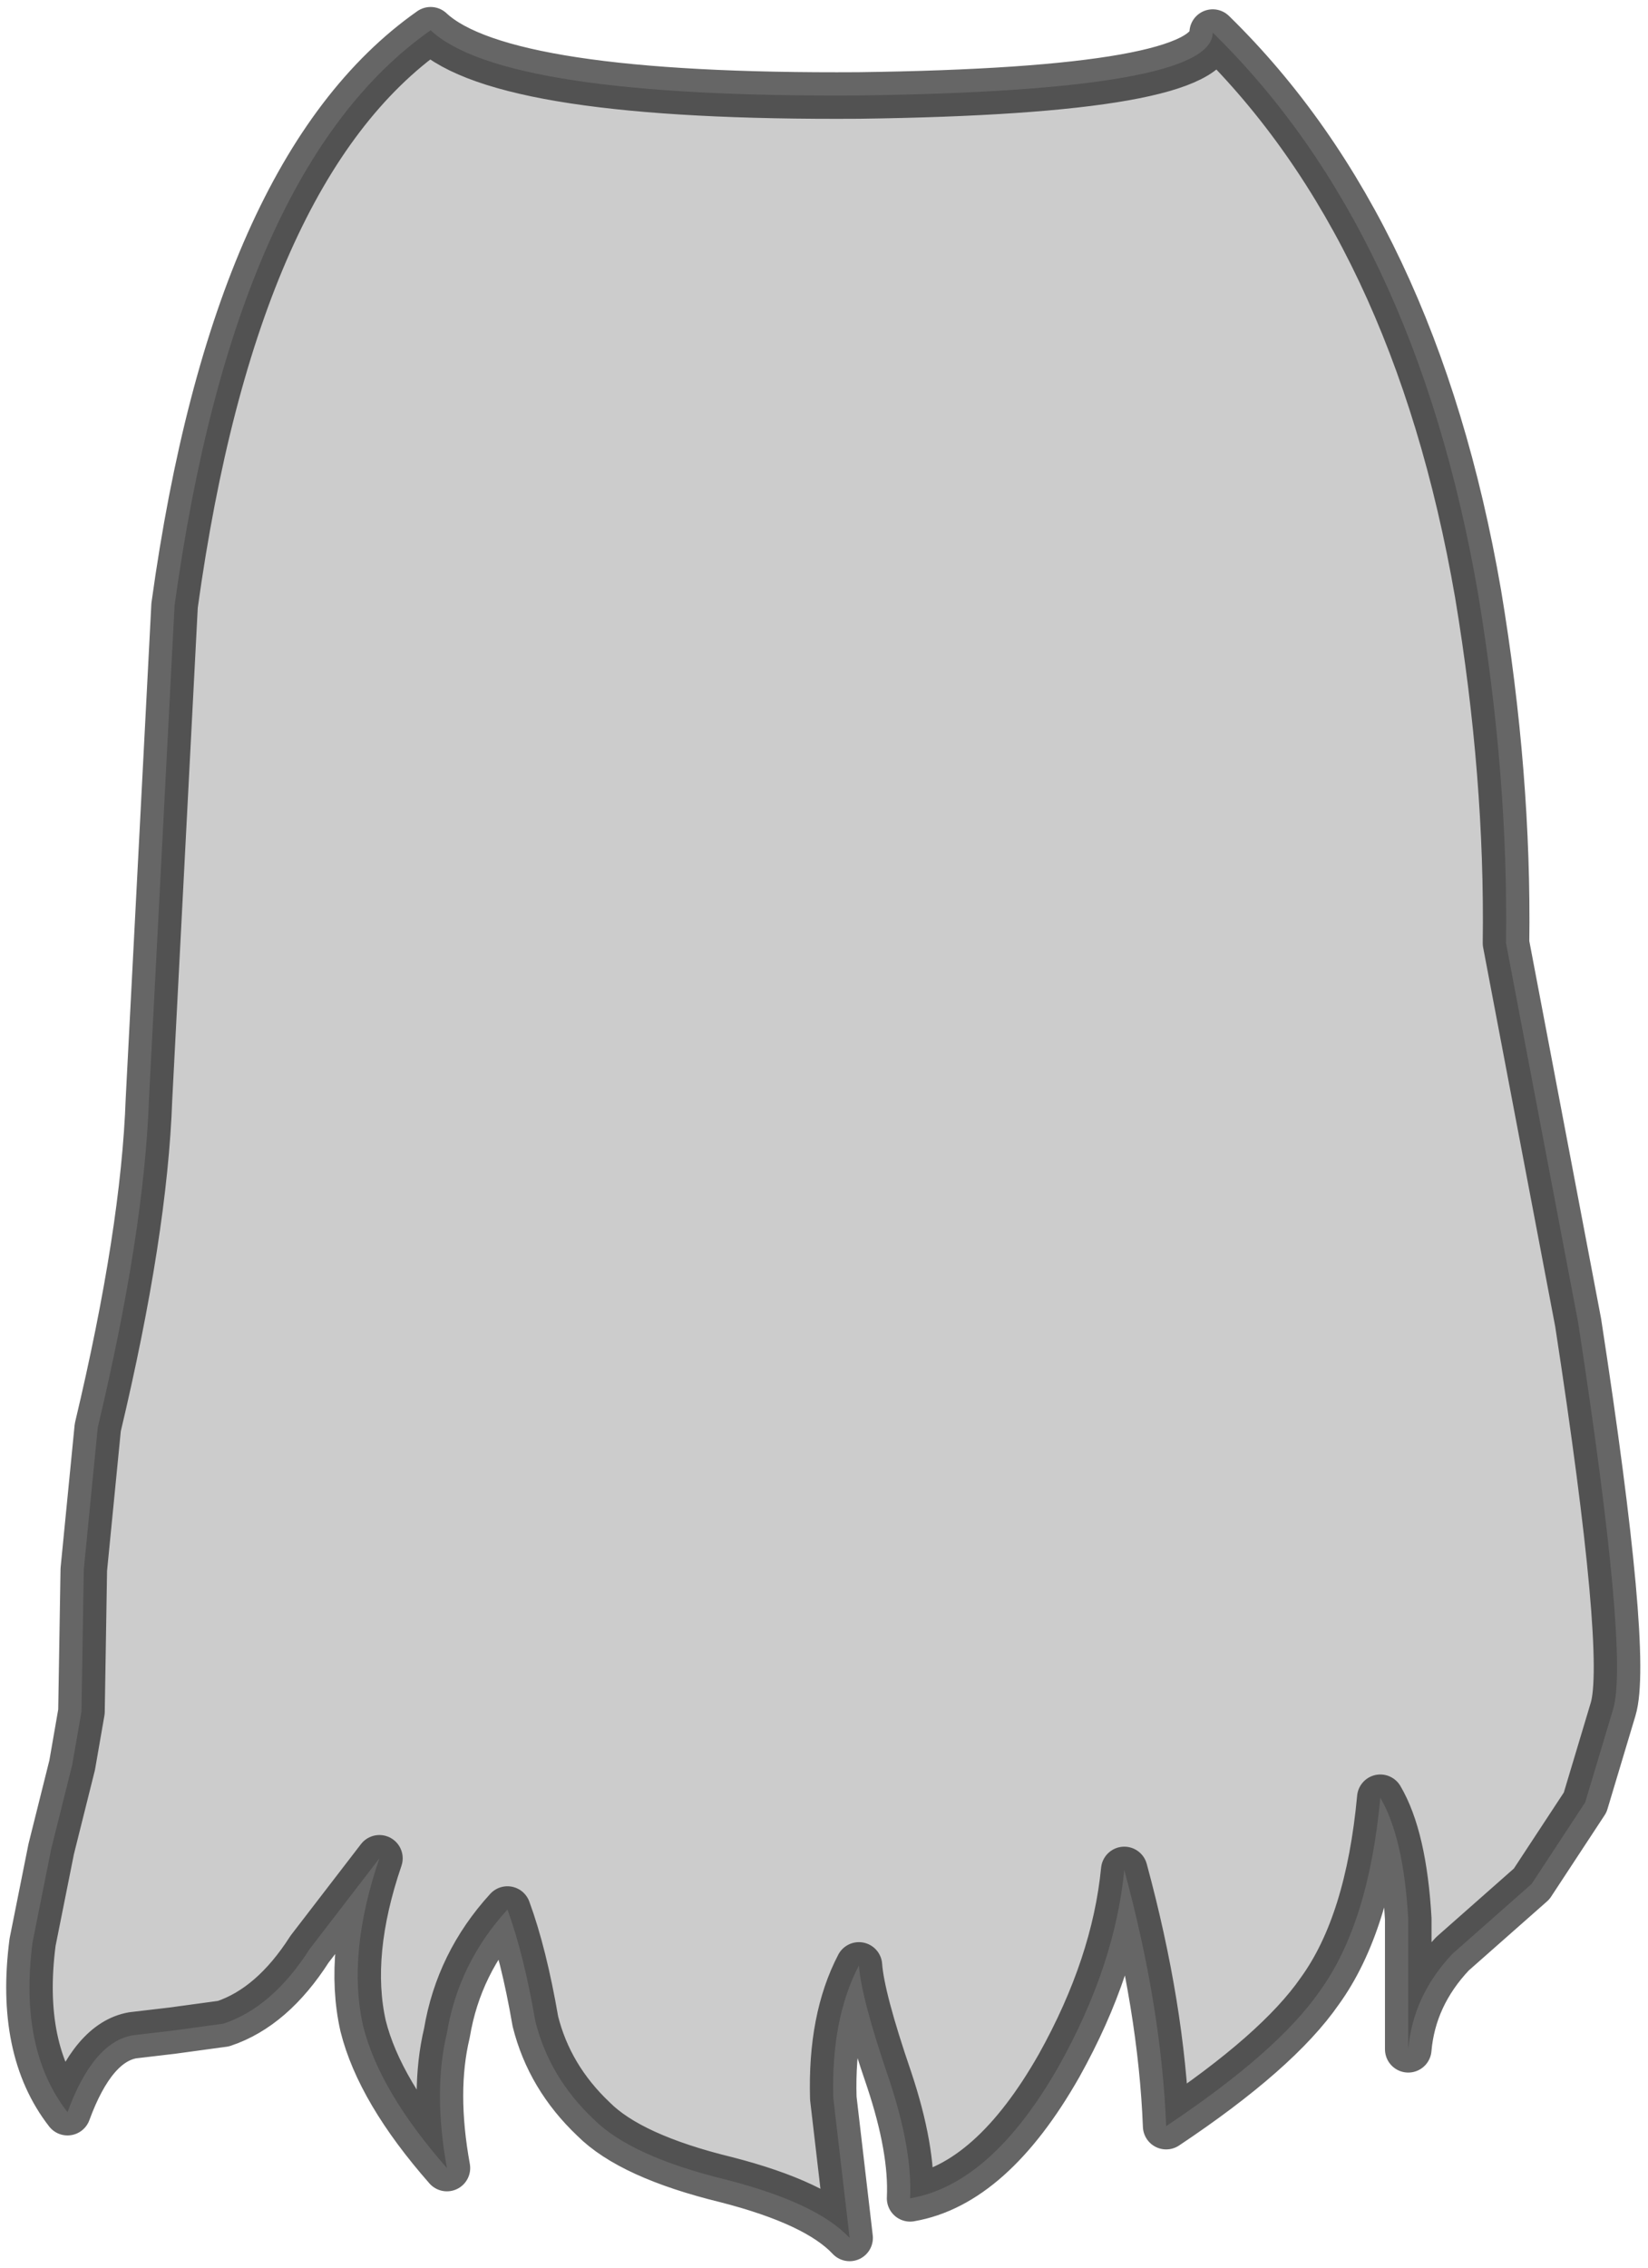 <?xml version="1.0" encoding="UTF-8" standalone="no"?>
<svg xmlns:xlink="http://www.w3.org/1999/xlink" height="48.7px" width="35.4px" xmlns="http://www.w3.org/2000/svg">
  <g transform="matrix(1.0, 0.0, 0.0, 1.0, 17.6, 10.45)">
    <path d="M14.75 9.8 L16.3 17.95 Q17.4 25.1 17.05 26.25 L16.45 28.25 15.3 30.0 13.6 31.5 Q12.75 32.4 12.65 33.55 L12.65 30.75 Q12.55 29.0 12.05 28.15 11.8 30.85 10.75 32.3 9.85 33.6 7.45 35.2 7.35 32.65 6.55 29.7 6.35 31.75 5.15 33.9 3.7 36.45 1.95 36.75 2.0 35.7 1.5 34.2 0.9 32.45 0.85 31.75 0.25 32.9 0.3 34.6 L0.65 37.6 Q-0.05 36.85 -2.0 36.35 -4.05 35.85 -4.85 35.05 -5.8 34.15 -6.1 32.95 -6.35 31.5 -6.7 30.55 -7.75 31.7 -8.0 33.2 -8.3 34.45 -8.0 36.1 -9.45 34.45 -9.8 33.05 -10.15 31.5 -9.45 29.45 L-10.95 31.4 Q-11.75 32.65 -12.8 33.0 L-13.9 33.15 -14.75 33.25 Q-15.6 33.4 -16.15 34.9 -17.2 33.55 -16.9 31.25 L-16.5 29.25 -16.05 27.45 -15.85 26.3 -15.8 23.25 -15.5 20.2 Q-14.5 16.0 -14.4 13.15 L-13.85 2.55 Q-12.55 -6.85 -8.35 -9.8 -6.8 -8.35 0.85 -8.4 8.45 -8.5 8.45 -9.75 12.8 -5.5 14.15 2.3 14.8 6.2 14.75 9.8" fill="#000000" fill-opacity="0.2" fill-rule="evenodd" stroke="none"/>
    <path d="M14.75 9.8 Q14.8 6.2 14.15 2.3 12.8 -5.5 8.45 -9.75 8.45 -8.5 0.85 -8.4 -6.8 -8.35 -8.35 -9.8 -12.55 -6.85 -13.85 2.55 L-14.4 13.15 Q-14.5 16.0 -15.5 20.2 L-15.8 23.25 -15.85 26.3 -16.05 27.45 -16.5 29.25 -16.9 31.25 Q-17.2 33.55 -16.15 34.9 -15.6 33.4 -14.75 33.25 L-13.9 33.15 -12.8 33.0 Q-11.75 32.65 -10.95 31.4 L-9.45 29.45 Q-10.15 31.5 -9.8 33.05 -9.45 34.45 -8.0 36.1 -8.3 34.45 -8.0 33.2 -7.75 31.7 -6.7 30.55 -6.35 31.5 -6.1 32.95 -5.8 34.15 -4.85 35.05 -4.05 35.85 -2.0 36.35 -0.05 36.85 0.65 37.6 L0.3 34.6 Q0.25 32.9 0.85 31.75 0.9 32.45 1.5 34.2 2.0 35.7 1.95 36.75 3.7 36.45 5.15 33.9 6.35 31.75 6.55 29.7 7.35 32.65 7.45 35.2 9.85 33.6 10.75 32.3 11.8 30.85 12.05 28.15 12.55 29.0 12.65 30.75 L12.65 33.55 Q12.75 32.4 13.6 31.5 L15.3 30.0 16.45 28.25 17.05 26.25 Q17.4 25.1 16.3 17.95 L14.75 9.8 Z" fill="none" stroke="#000000" stroke-linecap="square" stroke-linejoin="round" stroke-opacity="0.6" stroke-width="1.0"/>
  </g>
</svg>
